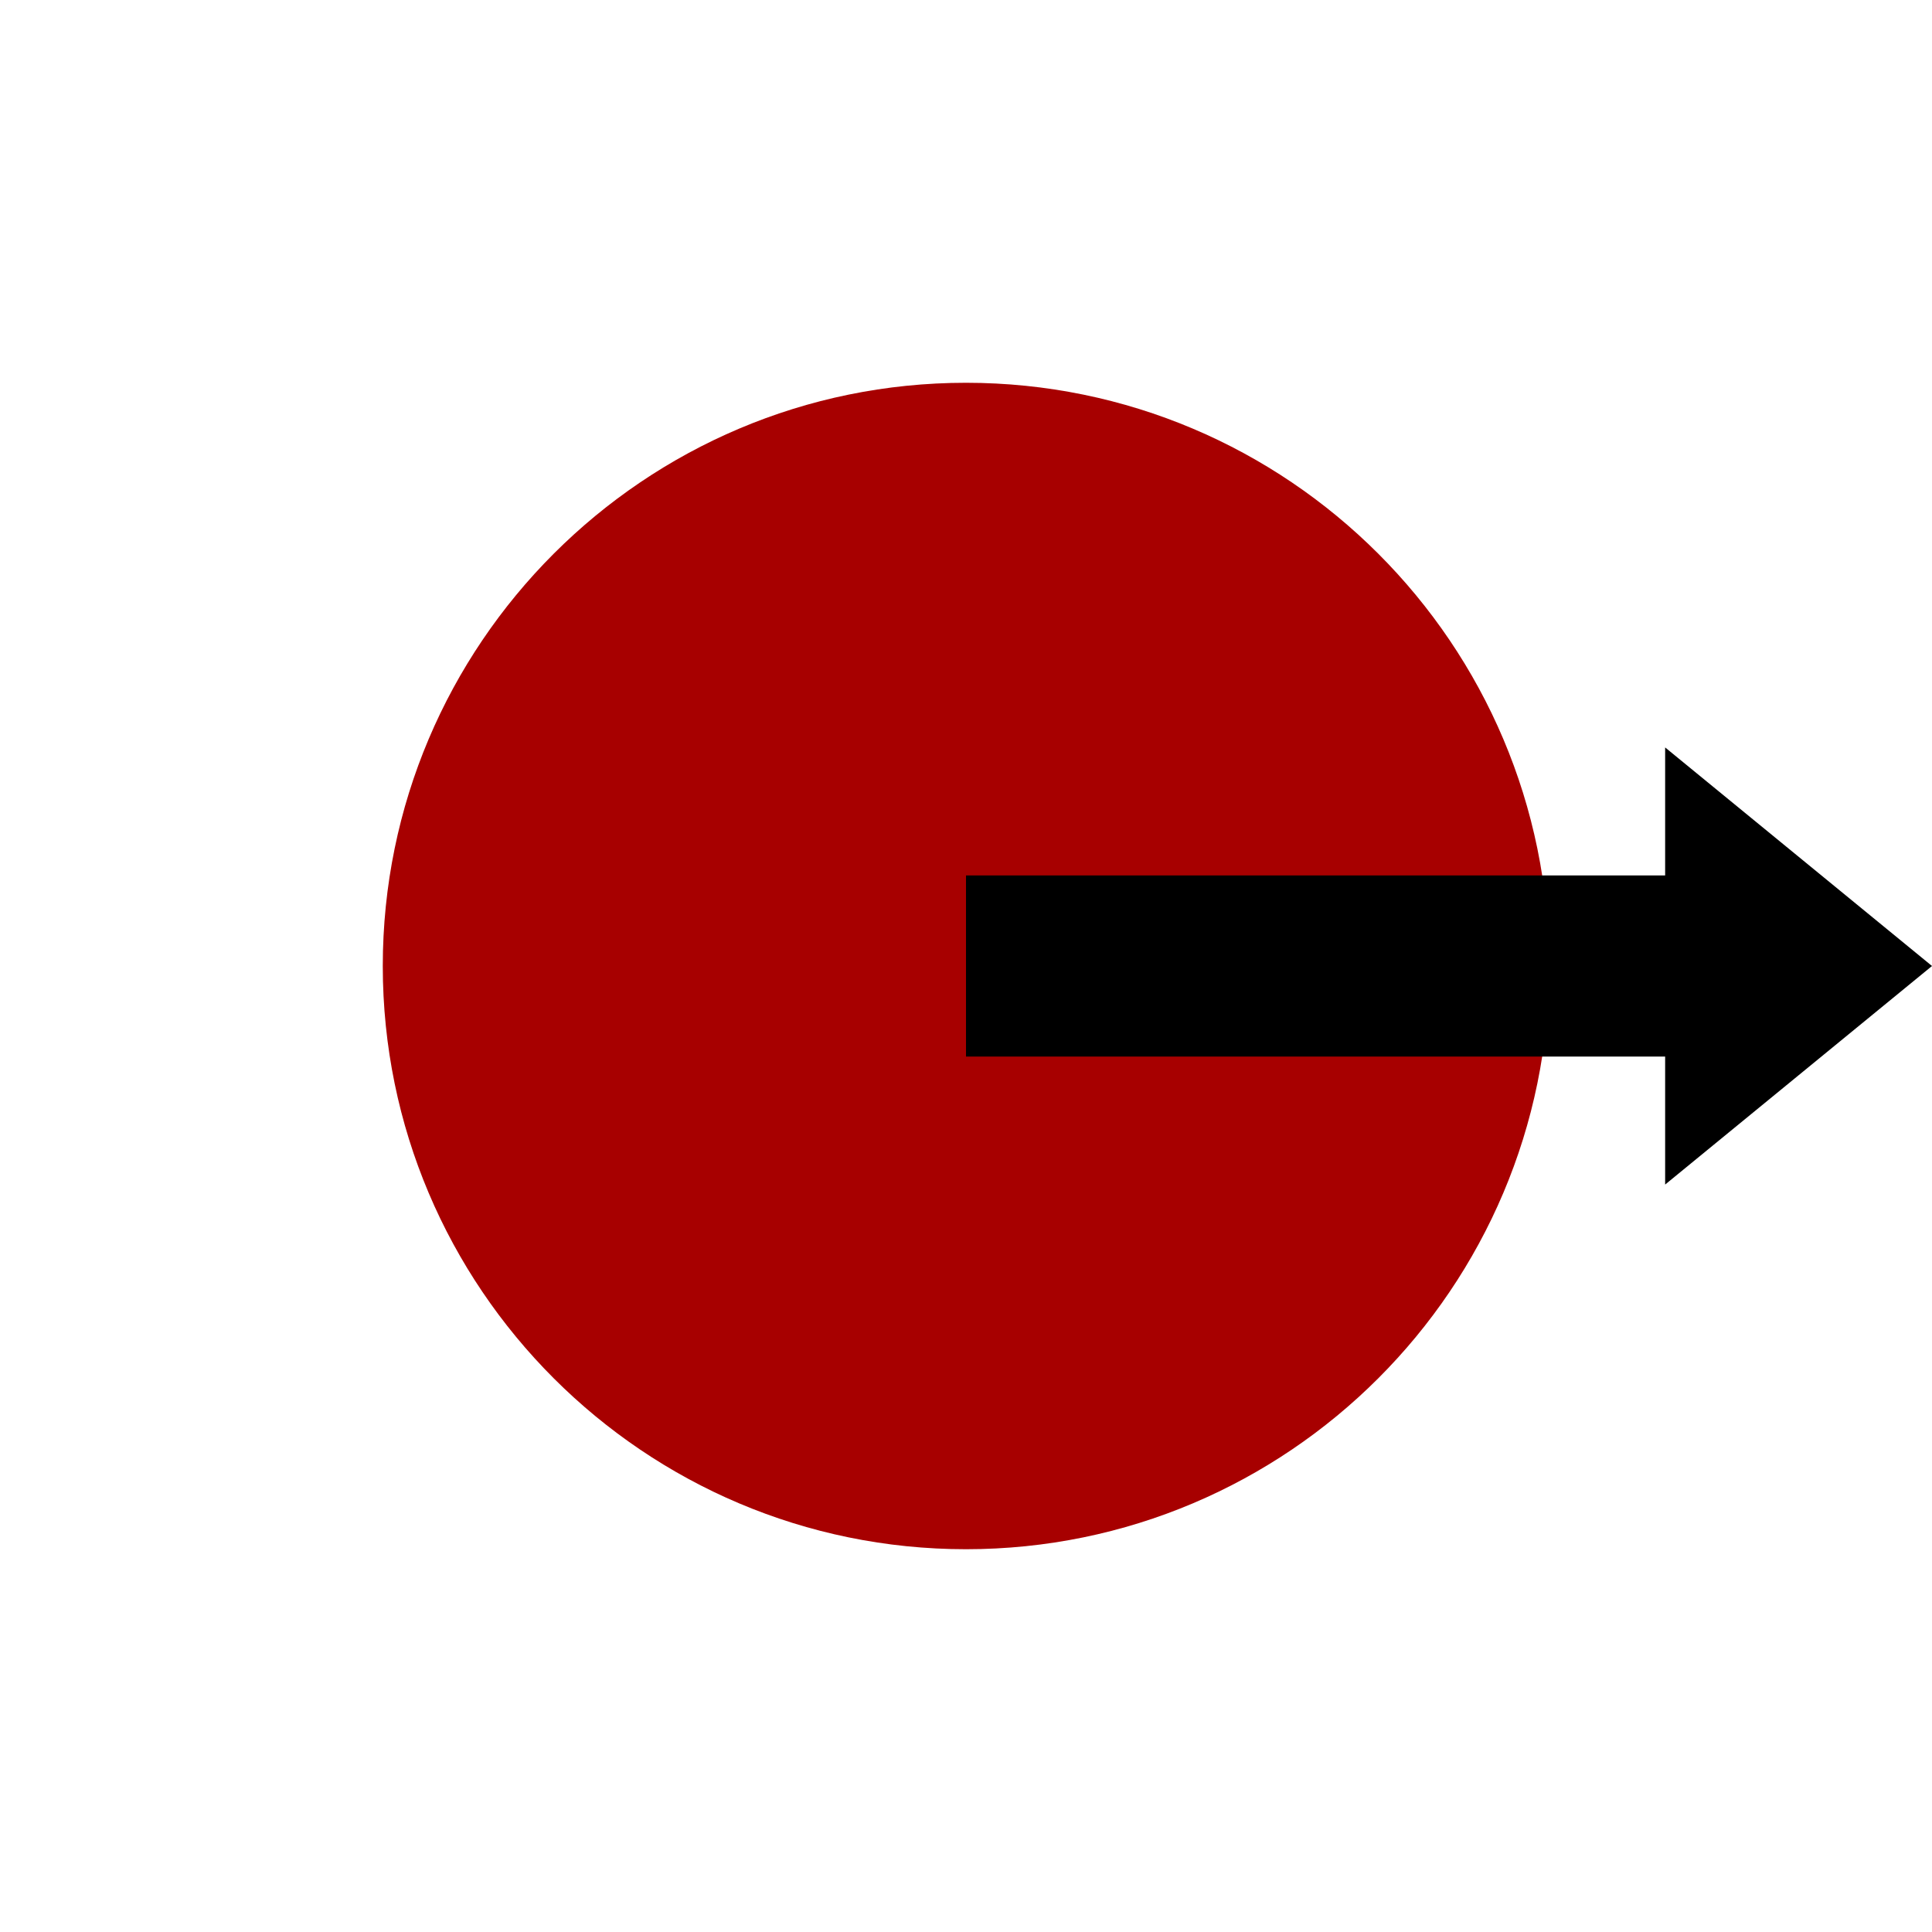 <?xml version="1.0" encoding="UTF-8" standalone="no"?>
<!DOCTYPE svg PUBLIC "-//W3C//DTD SVG 1.1//EN" "http://www.w3.org/Graphics/SVG/1.1/DTD/svg11.dtd">
<svg version="1.1" xmlns="http://www.w3.org/2000/svg" xmlns:xlink="http://www.w3.org/1999/xlink" preserveAspectRatio="xMidYMid meet" viewBox="0 0 32 32" width="32" height="32"><defs><path d="M6.34 16C6.34 21.33 10.67 25.66 16 25.66C21.33 25.66 25.66 21.33 25.66 16C25.66 10.67 21.33 6.34 16 6.34C10.67 6.34 6.34 10.67 6.34 16Z" id="e1fRsBeSD"></path><path d="M28 16L16 16" id="a2z3uY5w7A"></path><path d="M29.79 17.81L27.58 19.62L27.58 16L27.58 12.38L29.79 14.19L32 16L29.79 17.81Z" id="aaoYrdPxu"></path></defs><g><g><g><use xlink:href="#e1fRsBeSD" opacity="1" fill="#a70000" fill-opacity="1"></use></g><g><g><use xlink:href="#a2z3uY5w7A" opacity="1" fill-opacity="0" stroke="#000000" stroke-width="3" stroke-opacity="1"></use></g></g><g><use xlink:href="#aaoYrdPxu" opacity="1" fill="#000000" fill-opacity="1"></use></g></g></g></svg>